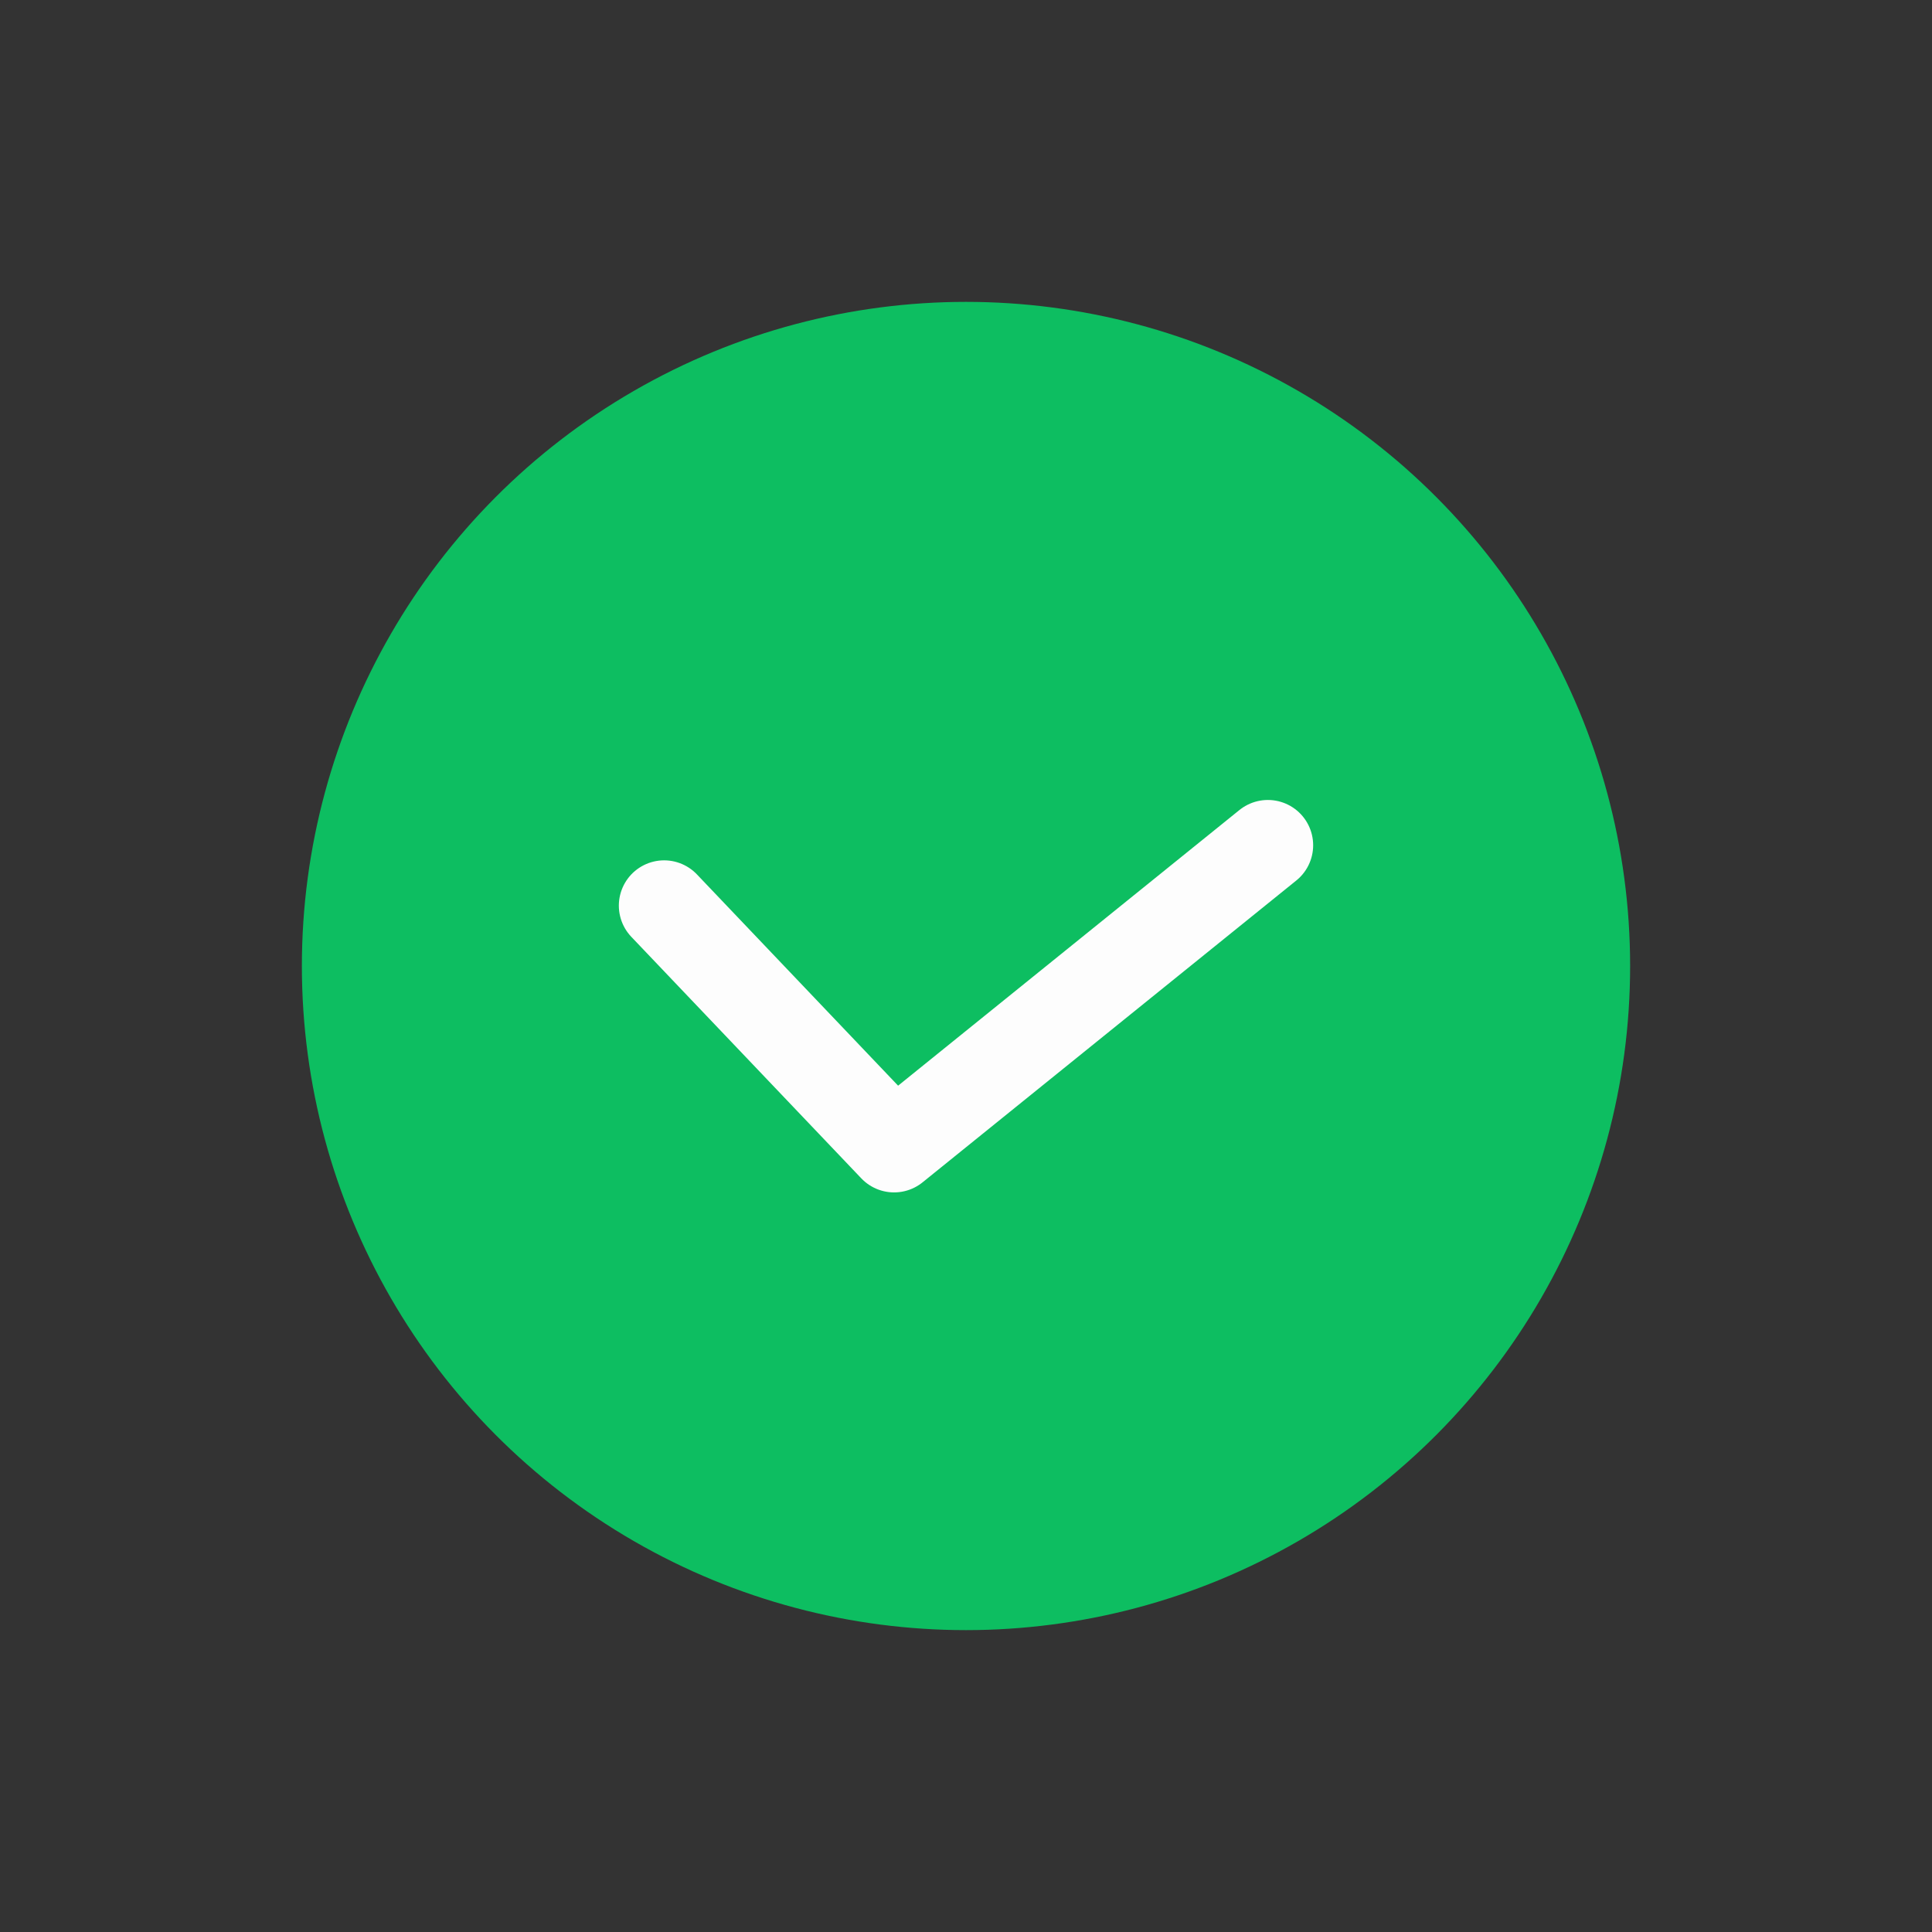 <svg width="32" height="32" viewBox="0 0 32 32" fill="none" xmlns="http://www.w3.org/2000/svg">
<rect x="0" y="0" width="32" height="32" fill="#333333" stroke="none"/>
<circle cx="16" cy="16" r="11" fill="#0DBE61"/>
<path d="M11 15L14.809 19L21 14" stroke="#FDFDFD" stroke-width="1.5" stroke-linecap="round" stroke-linejoin="round"/>
</svg>
